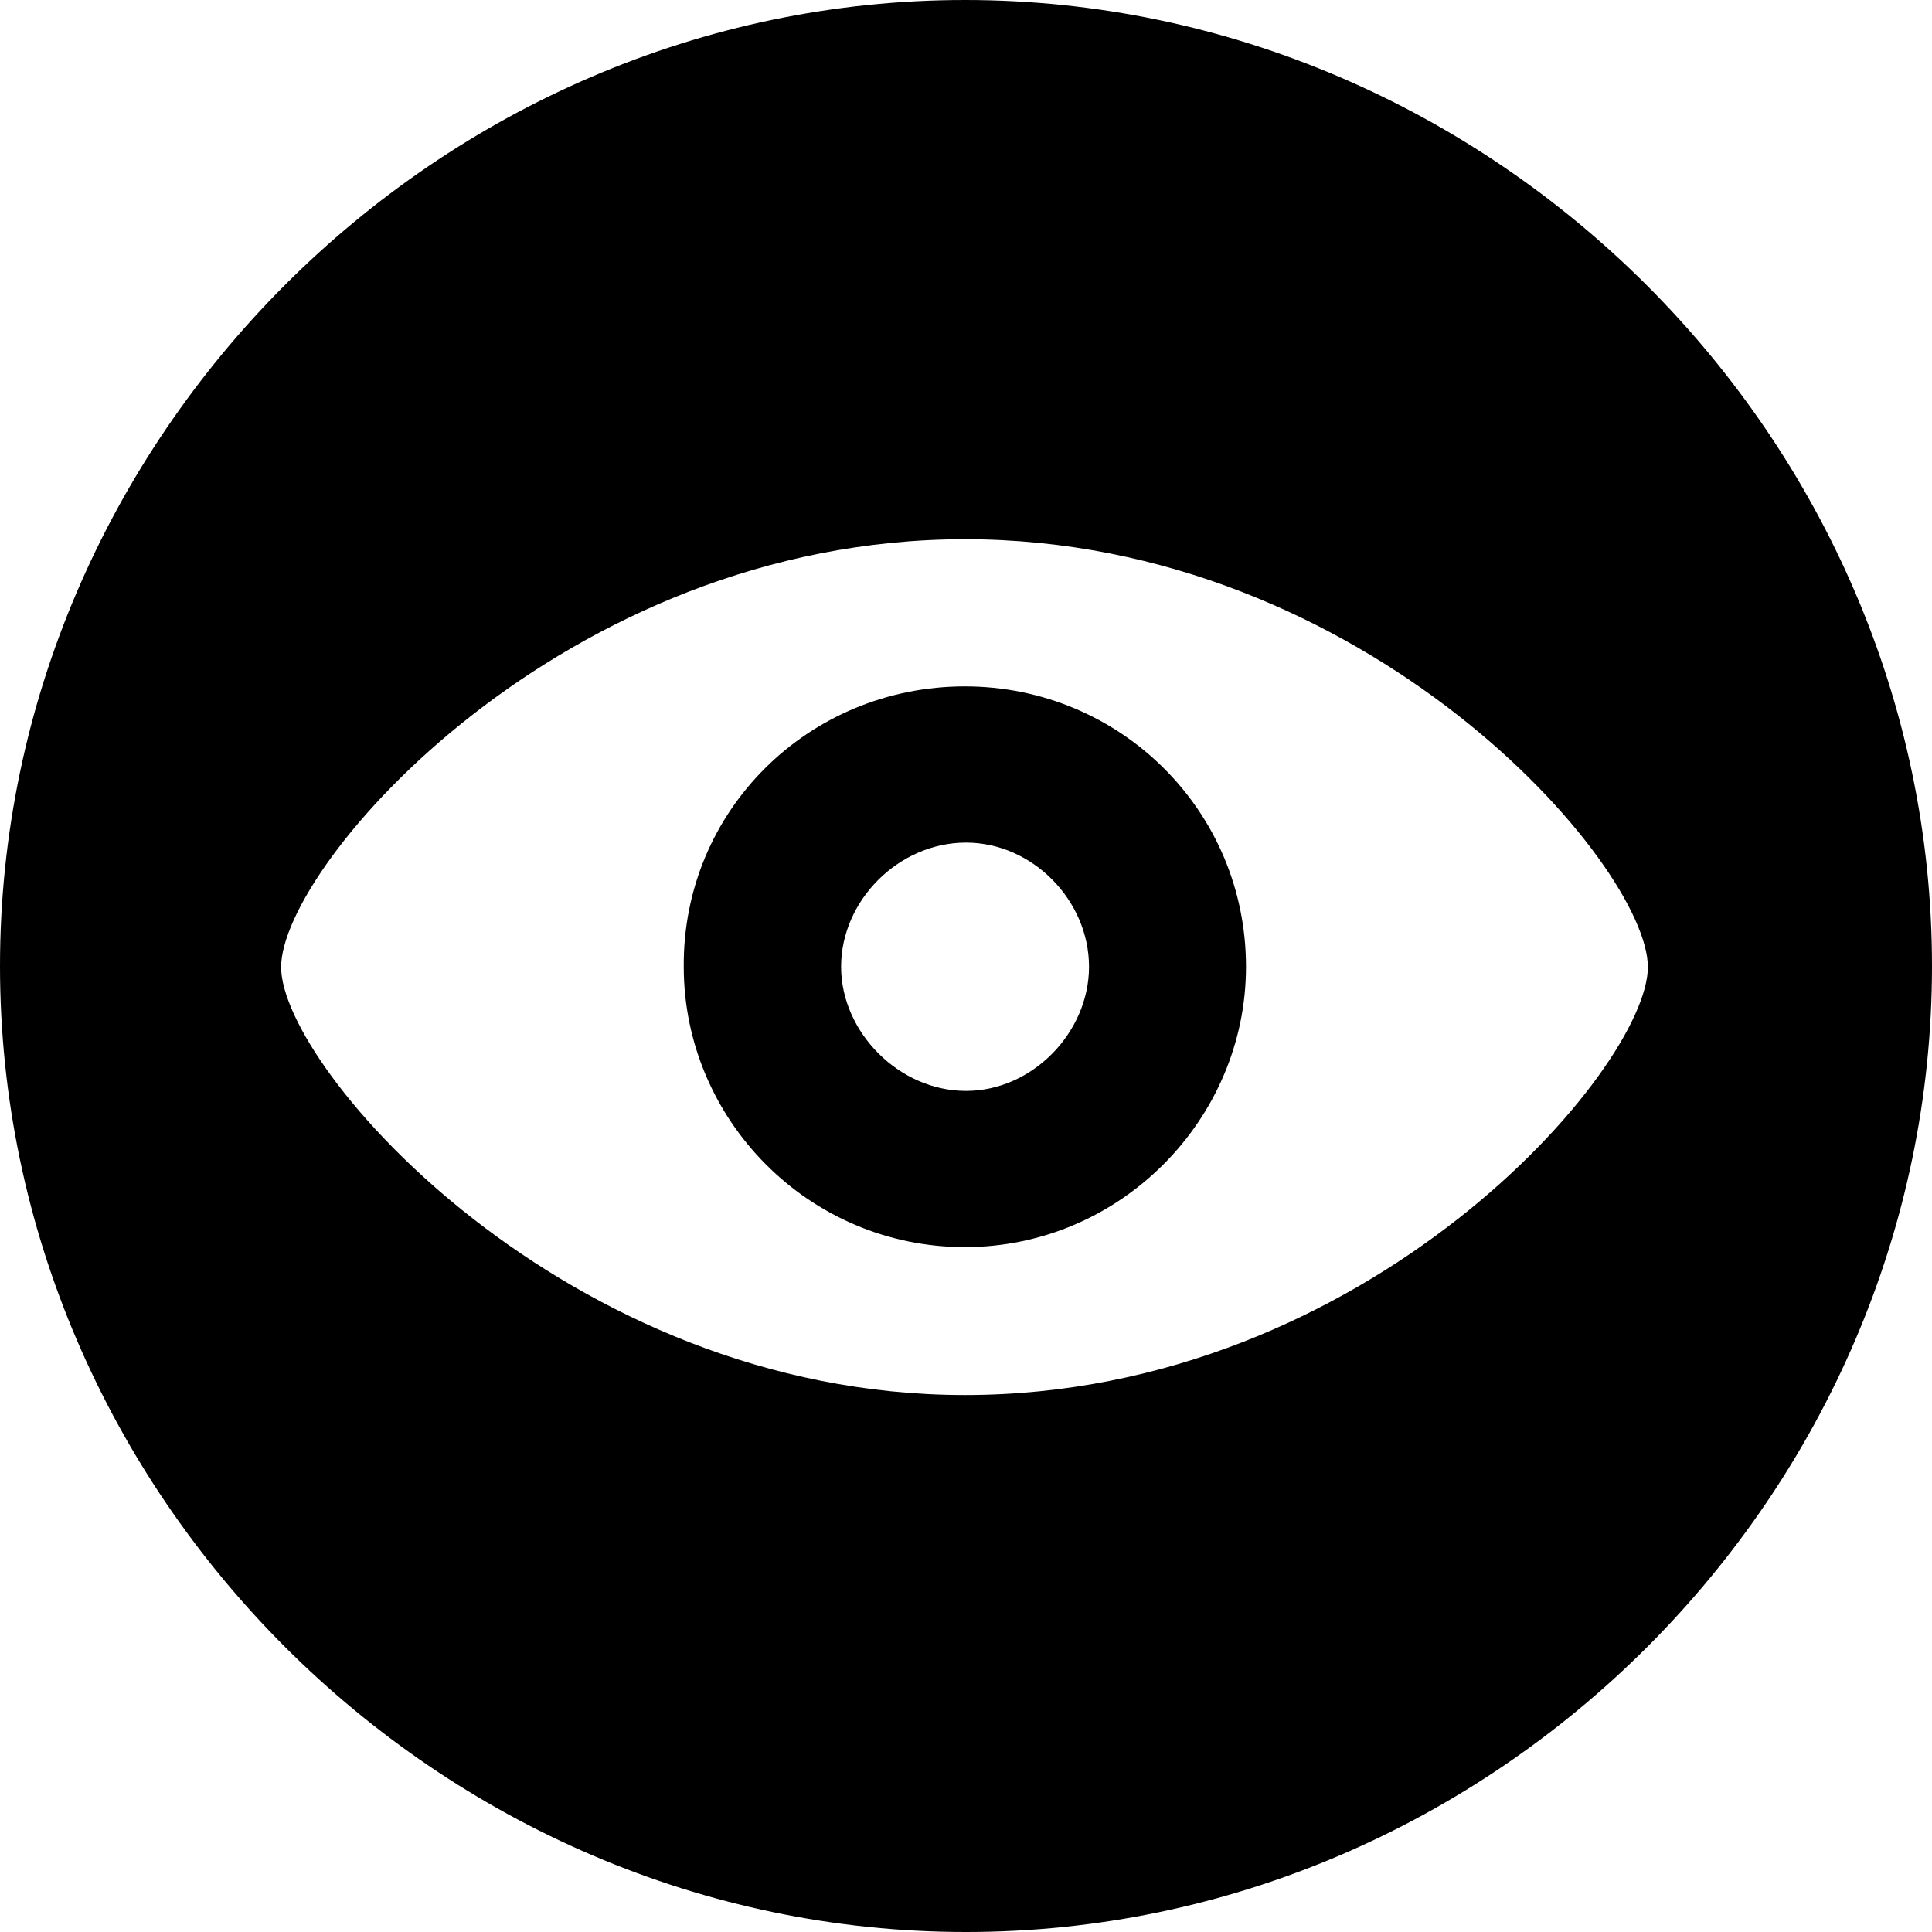 <?xml version="1.0" ?><!-- Generator: Adobe Illustrator 25.0.0, SVG Export Plug-In . SVG Version: 6.00 Build 0)  --><svg xmlns="http://www.w3.org/2000/svg" xmlns:xlink="http://www.w3.org/1999/xlink" version="1.1" id="Layer_1" x="0px" y="0px" viewBox="0 0 512 512" style="enable-background:new 0 0 512 512;" xml:space="preserve">
<path d="M256,512c140,0,256-116,256-256C512,116.2,395.8,0,255.7,0C116,0,0,116.2,0,256C0,396,116.2,512,256,512z M255.7,369.7  c-105.7,0-181.2-86.6-181.2-113.4c0-27.1,74.8-113.4,181.2-113.4c106.7,0,181,86.3,181,113.4C436.7,283.1,362.7,369.7,255.7,369.7z   M255.7,330.5c41.2,0,74.5-33.9,74.5-74.3c0-41.4-33.4-74.3-74.5-74.3c-41.4,0-74.8,32.9-74.5,74.3  C181.2,296.7,214.3,330.5,255.7,330.5z M256,289.1c-17.8,0-33.1-15.6-33.1-32.9c0-17.6,15.3-32.9,33.1-32.9  c17.6,0,32.6,15.3,32.6,32.9C288.6,273.6,273.6,289.1,256,289.1z"/>
</svg>